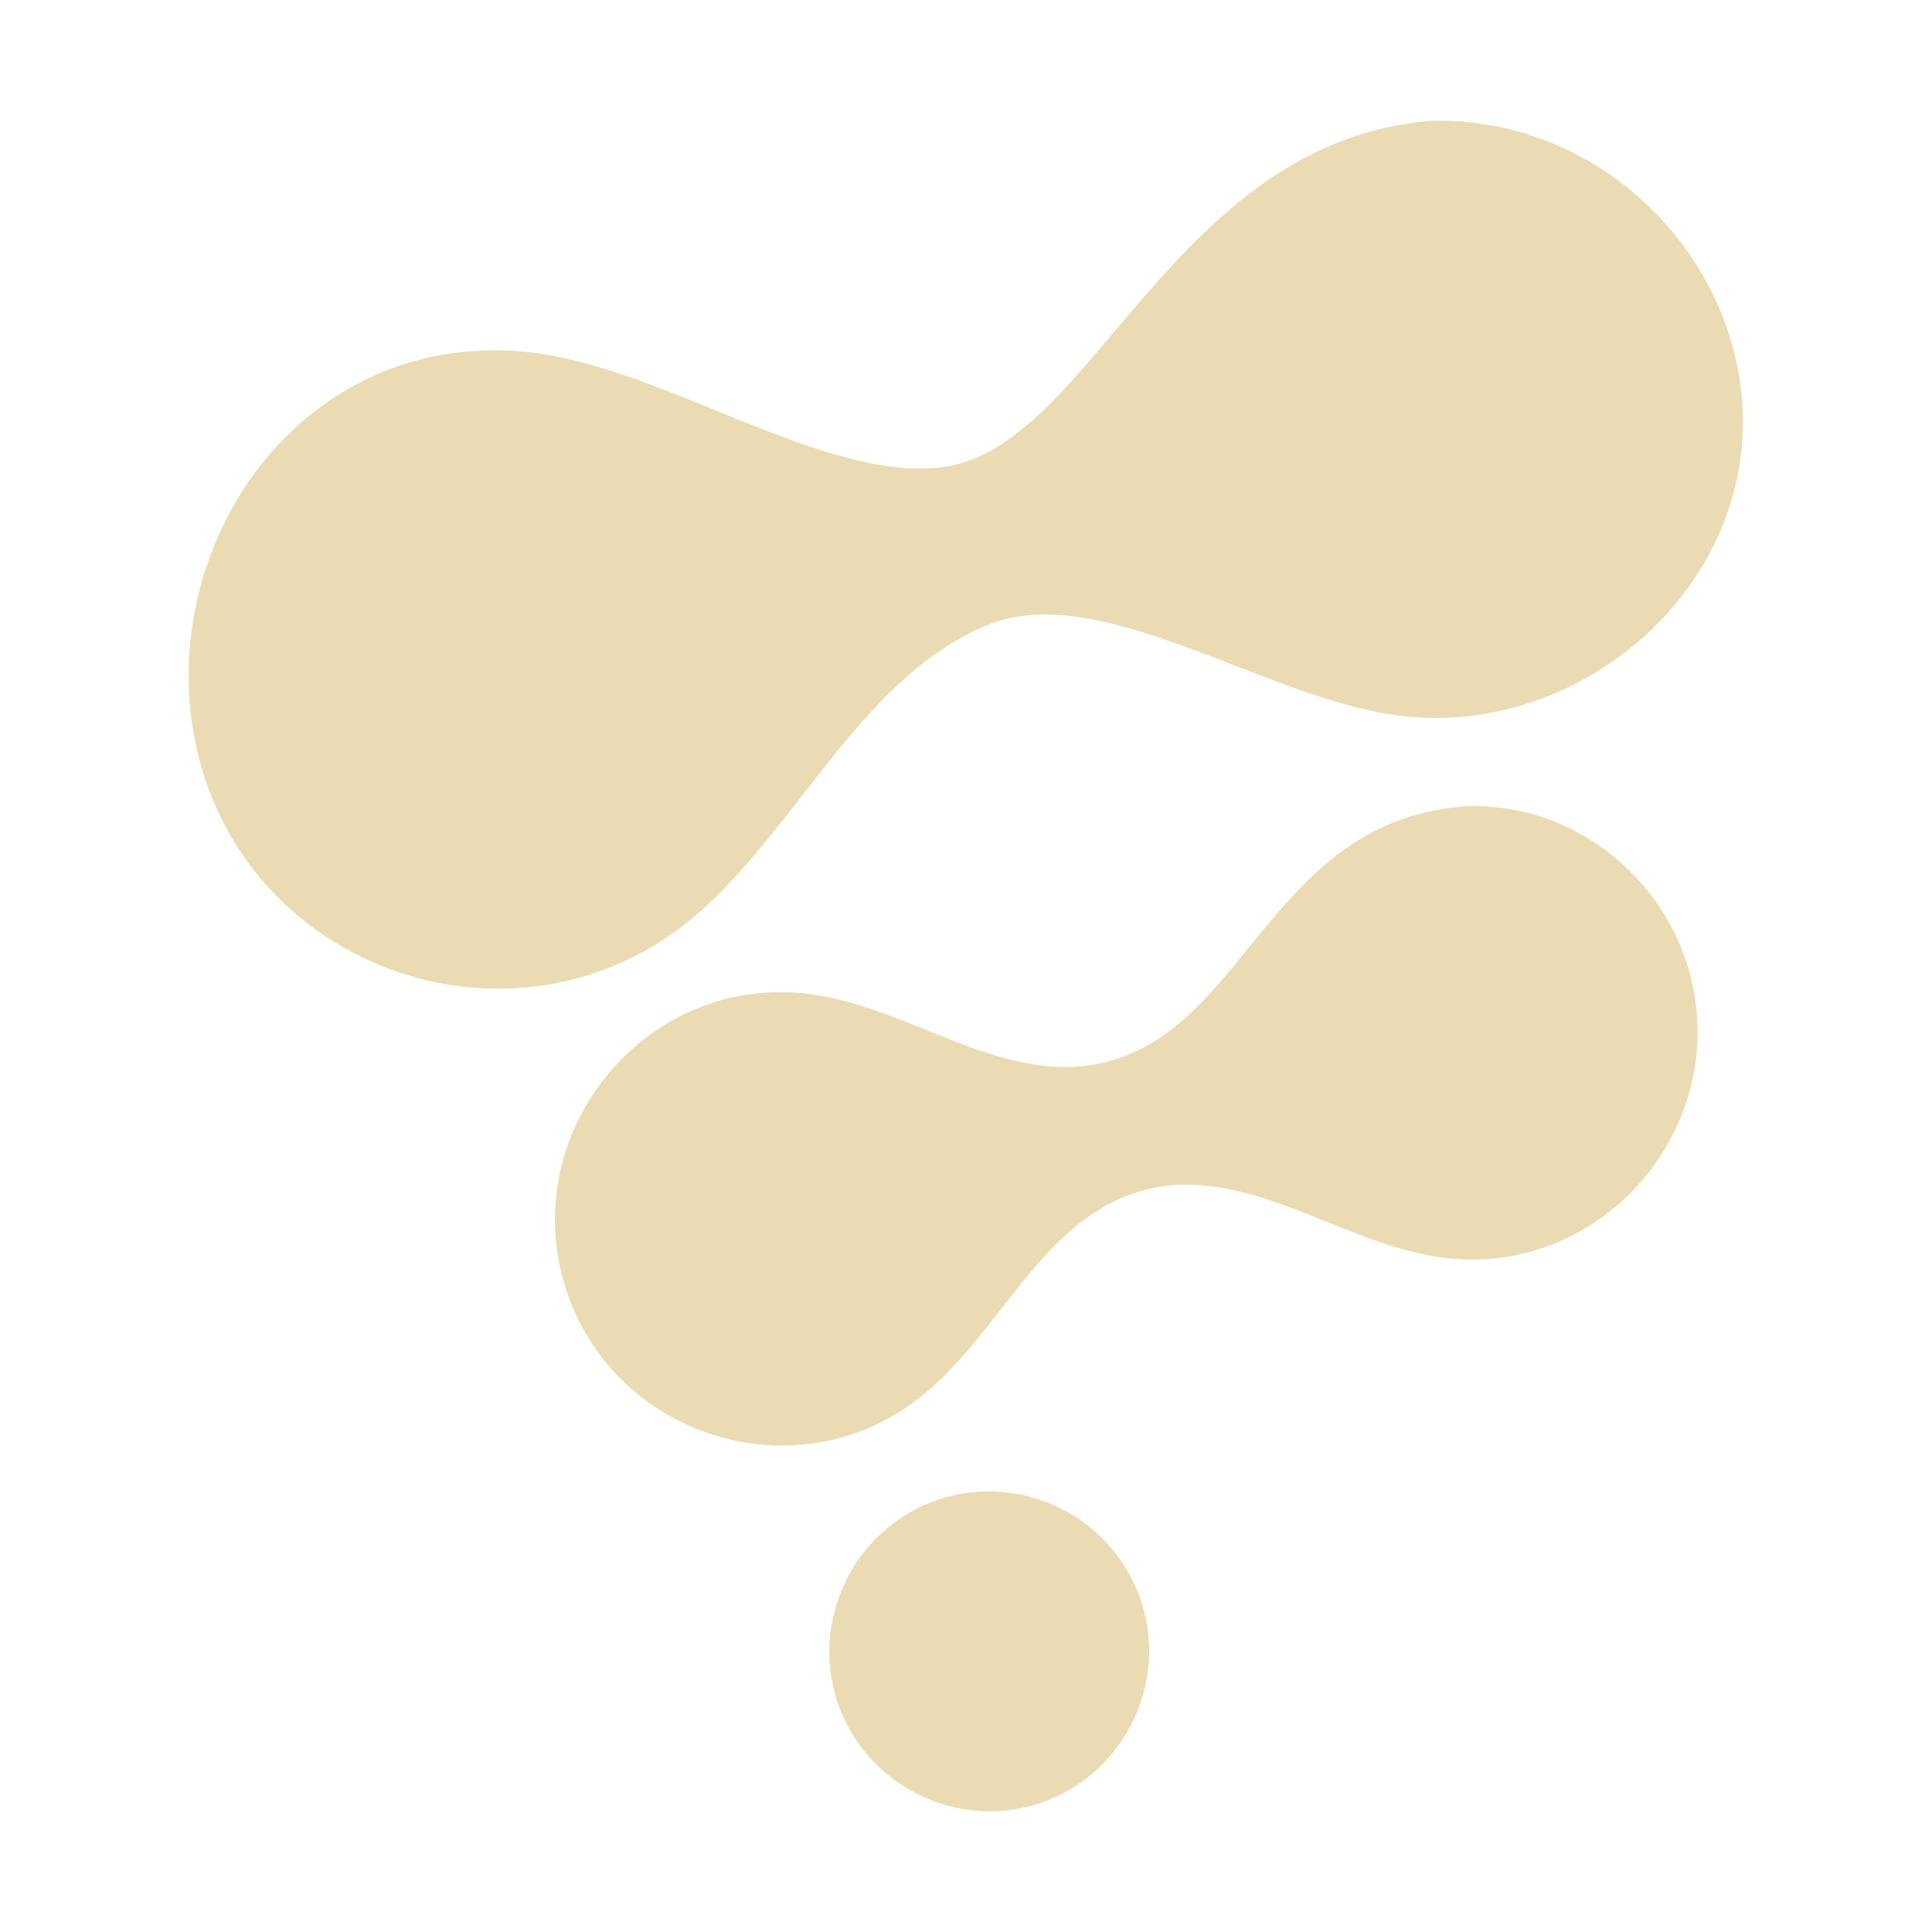 <svg width="16" height="16" version="1.1" xmlns="http://www.w3.org/2000/svg">
  <defs>
    <style id="current-color-scheme" type="text/css">.ColorScheme-Text { color:#ebdbb2; } .ColorScheme-Highlight { color:#458588; }</style>
  </defs>
  <path class="ColorScheme-Text" d="m11.84 1.001c-2.14 0.187-2.791 2.704-4.03 2.867-0.989 0.13-2.313-0.832-3.435-0.952-1.935-0.203-3.169 1.705-2.721 3.387 0.458 1.715 2.519 2.446 3.949 1.403 0.932-0.68 1.483-2.1 2.594-2.537 0.939-0.368 2.324 0.646 3.435 0.763 1.628 0.173 3.177-1.333 2.721-3.046-0.286-1.071-1.296-1.92-2.513-1.886zm0.308 5.676c-1.599 0.105-1.81 1.802-2.964 2.112-0.867 0.234-1.654-0.471-2.524-0.562-1.295-0.138-2.336 1.094-2.001 2.355 0.338 1.264 1.852 1.803 2.903 1.034 0.71-0.52 1.044-1.526 1.908-1.758 0.864-0.233 1.656 0.47 2.524 0.563 1.291 0.137 2.337-1.09 2.001-2.356-0.211-0.792-0.957-1.416-1.848-1.389zm-4.299 5.719c-0.699 0.186-1.125 0.916-0.937 1.623 0.189 0.702 0.919 1.125 1.623 0.937 0.708-0.19 1.125-0.925 0.937-1.623-0.193-0.716-0.933-1.124-1.623-0.937z" fill="currentColor"/>
</svg>
